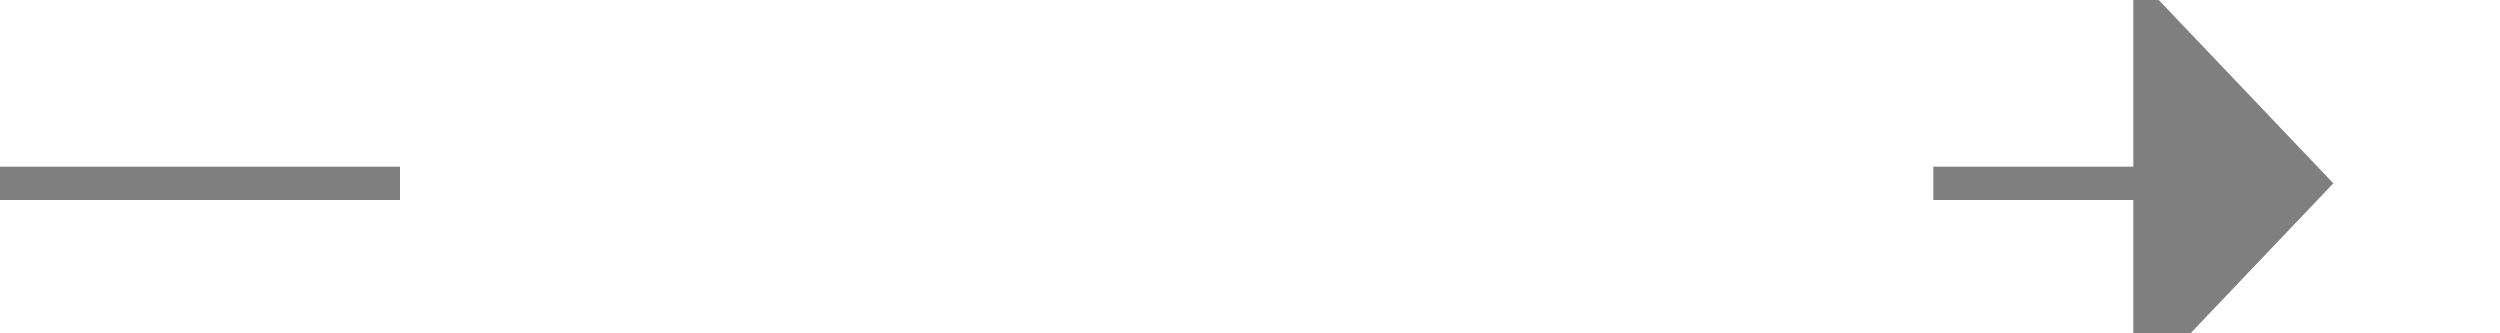 ﻿<?xml version="1.0" encoding="utf-8"?>
<svg version="1.1" xmlns:xlink="http://www.w3.org/1999/xlink" width="75px" height="10px" preserveAspectRatio="xMinYMid meet" viewBox="410 358 75 8" xmlns="http://www.w3.org/2000/svg">
  <defs>
    <mask fill="white" id="Clip23">
      <path d="M 422 348  L 468 348  L 468 376  L 422 376  Z M 410 348  L 489 348  L 489 376  L 410 376  Z " fill-rule="evenodd" />
    </mask>
  </defs>
  <path d="M 422 362.5  L 410 362.5  M 468 362.5  L 475 362.5  " stroke-width="1" stroke-dasharray="0" stroke="rgba(127, 127, 127, 1)" fill="none" class="stroke" />
  <path d="M 474 368.8  L 480 362.5  L 474 356.2  L 474 368.8  Z " fill-rule="nonzero" fill="rgba(127, 127, 127, 1)" stroke="none" class="fill" mask="url(#Clip23)" />
</svg>